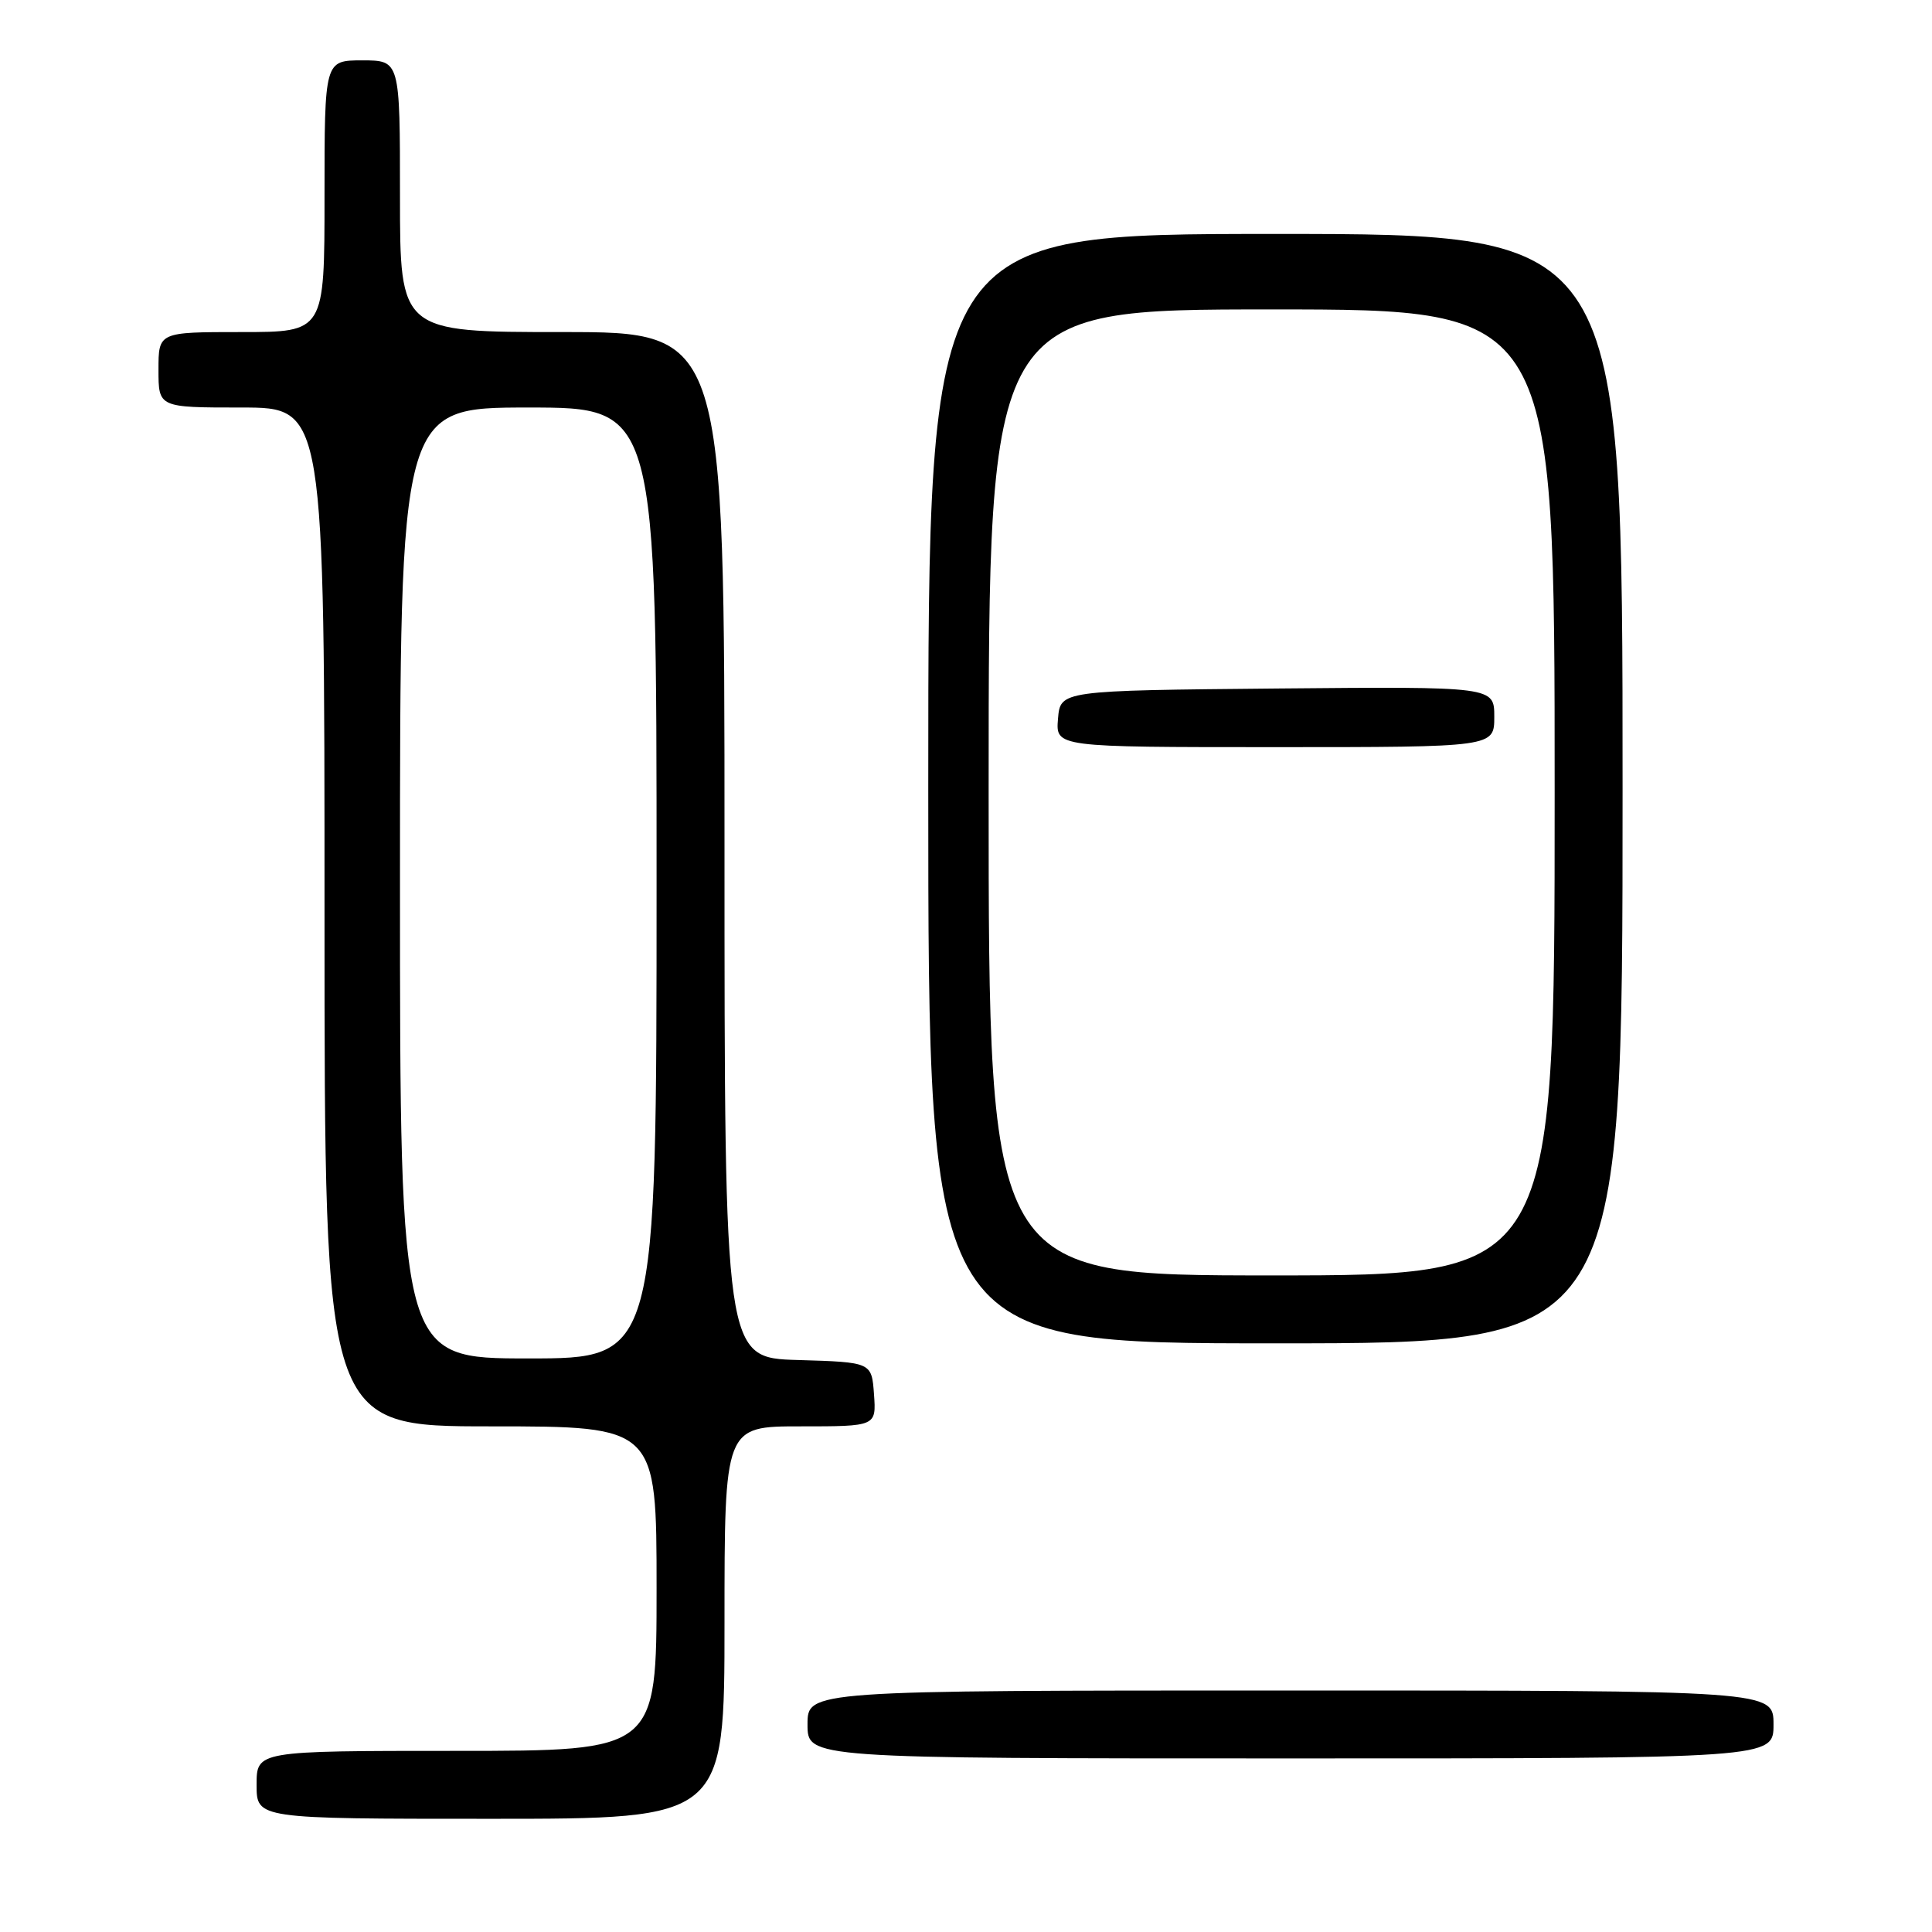 <?xml version="1.0" encoding="UTF-8" standalone="no"?>
<!DOCTYPE svg PUBLIC "-//W3C//DTD SVG 1.1//EN" "http://www.w3.org/Graphics/SVG/1.1/DTD/svg11.dtd" >
<svg xmlns="http://www.w3.org/2000/svg" xmlns:xlink="http://www.w3.org/1999/xlink" version="1.1" viewBox="0 0 256 256">
 <g >
 <path fill="currentColor"
d=" M 96.00 215.00 C 96.00 189.00 96.00 189.00 106.06 189.00 C 116.11 189.00 116.11 189.00 115.81 184.75 C 115.50 180.50 115.50 180.50 105.75 180.21 C 96.00 179.93 96.00 179.93 96.00 111.96 C 96.00 44.00 96.00 44.00 74.50 44.00 C 53.00 44.00 53.00 44.00 53.00 26.00 C 53.00 8.00 53.00 8.00 48.00 8.00 C 43.00 8.00 43.00 8.00 43.00 26.00 C 43.00 44.00 43.00 44.00 32.00 44.00 C 21.00 44.00 21.00 44.00 21.00 49.00 C 21.00 54.00 21.00 54.00 32.00 54.00 C 43.00 54.00 43.00 54.00 43.00 121.50 C 43.00 189.00 43.00 189.00 65.00 189.00 C 87.00 189.00 87.00 189.00 87.00 210.50 C 87.00 232.00 87.00 232.00 60.50 232.00 C 34.00 232.00 34.00 232.00 34.00 236.50 C 34.00 241.00 34.00 241.00 65.00 241.00 C 96.00 241.00 96.00 241.00 96.00 215.00 Z  M 235.00 228.50 C 235.00 224.00 235.00 224.00 171.00 224.00 C 107.00 224.00 107.00 224.00 107.00 228.50 C 107.00 233.00 107.00 233.00 171.00 233.00 C 235.00 233.00 235.00 233.00 235.00 228.50 Z  M 215.00 104.50 C 215.00 31.00 215.00 31.00 169.00 31.00 C 123.00 31.00 123.00 31.00 123.00 104.50 C 123.00 178.00 123.00 178.00 169.00 178.00 C 215.00 178.00 215.00 178.00 215.00 104.50 Z  M 53.00 117.00 C 53.00 54.00 53.00 54.00 70.00 54.00 C 87.00 54.00 87.00 54.00 87.00 117.00 C 87.00 180.00 87.00 180.00 70.00 180.00 C 53.00 180.00 53.00 180.00 53.00 117.00 Z  M 131.00 105.00 C 131.00 41.00 131.00 41.00 168.50 41.00 C 206.00 41.00 206.00 41.00 206.00 105.00 C 206.00 169.00 206.00 169.00 168.50 169.00 C 131.00 169.00 131.00 169.00 131.00 105.00 Z  M 198.00 94.98 C 198.00 90.97 198.00 90.97 169.25 91.23 C 140.50 91.50 140.50 91.50 140.19 95.25 C 139.88 99.00 139.88 99.00 168.94 99.00 C 198.00 99.00 198.00 99.00 198.00 94.98 Z "/>
</g>
</svg>